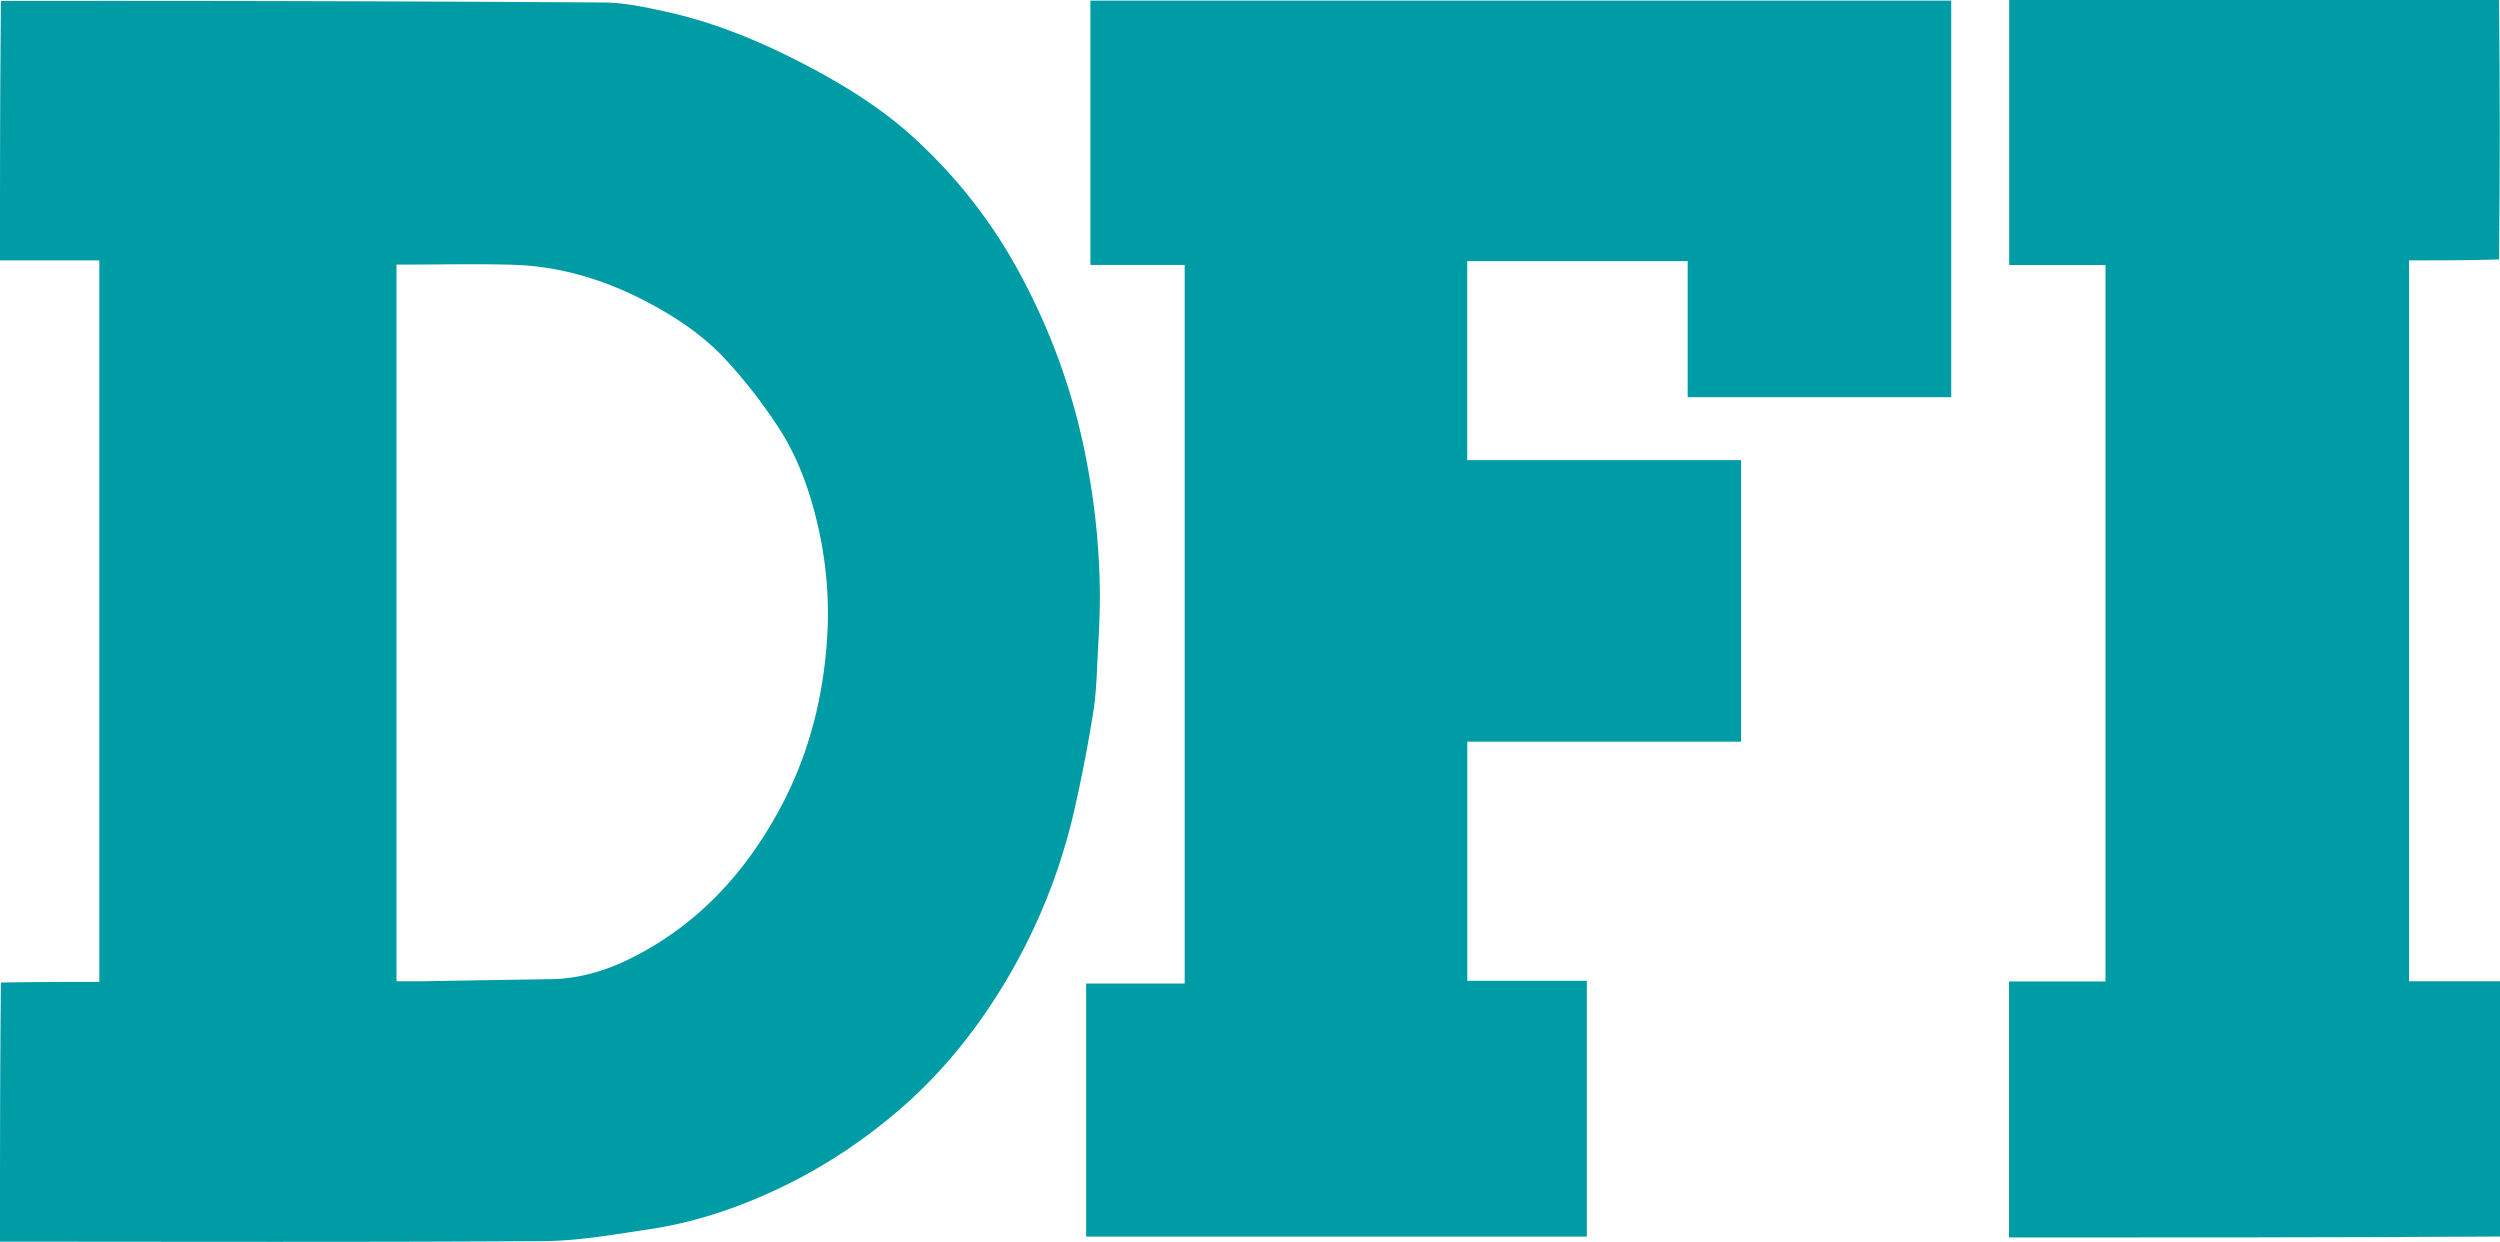 <svg xmlns="http://www.w3.org/2000/svg" width="1200" height="596.082" viewBox="0 0 1200 596.082">
  <g id="Dfi-logo.svg" transform="translate(-1 -3)">
    <path id="Path_130" data-name="Path 130" d="M1,599c0-41.354,0-82.708.445-124.37,16.023-.308,31.6-.308,47.237-.308V128H1C1,86.646,1,45.292,1.469,3.469q145.075-.2,289.21.729c10.2.071,20.519,2.3,30.557,4.539,24.906,5.553,48.147,15.57,70.571,27.61,16.381,8.8,32.064,18.724,45.943,31.063a244.952,244.952,0,0,1,53.642,68.532,308.563,308.563,0,0,1,31.814,91.837,351.118,351.118,0,0,1,5.73,59.861c.036,9.6-.464,19.216-.976,28.812-.5,9.379-.684,18.843-2.151,28.088q-3.683,23.214-8.878,46.182A282.754,282.754,0,0,1,481.6,477.531c-14.387,23.34-31.814,44.263-53.227,61.771A257.034,257.034,0,0,1,383.9,568.97c-22.487,11.647-46.1,20.314-71.216,24.069-16.868,2.522-33.88,5.585-50.846,5.7C174.9,599.307,87.947,599,1,599M203.515,474c20.6-.333,41.2-.706,61.8-.984,14.089-.19,27.237-4.285,39.56-10.555,31.719-16.138,54.549-41.283,71.07-72.4,13-24.492,19.861-50.868,21.907-78.376a185.92,185.92,0,0,0-3.093-50.878c-3.736-18.361-9.569-36.243-19.724-52.065a247.048,247.048,0,0,0-25.176-32.555c-9.62-10.576-21.316-18.884-33.934-25.912-21.4-11.916-44.056-19.415-68.588-20.177-16.812-.522-33.654-.1-50.483-.1h-5.538V474Z" fill="#009ca6"/>
    <path id="Path_132" data-name="Path 132" d="M1201,596.531c-78.45.469-156.89.469-235.668.469V474.1h46.308V130.207H965.411V3H1200.53c.47,41.354.47,82.708,0,124.531-14.71.469-28.96.469-43.21.469V474H1201Z" fill="#009ca6"/>
    <path id="Path_136" data-name="Path 136" d="M749,359H705.307V473.791h57.37V596.58H522.346V475.107H569.64V130.153H524.382V3.3H937.588V193.665h-126.5V128.349H705.27v95.516H836.713V359Z" fill="#009ca6"/>
  </g>
</svg>
